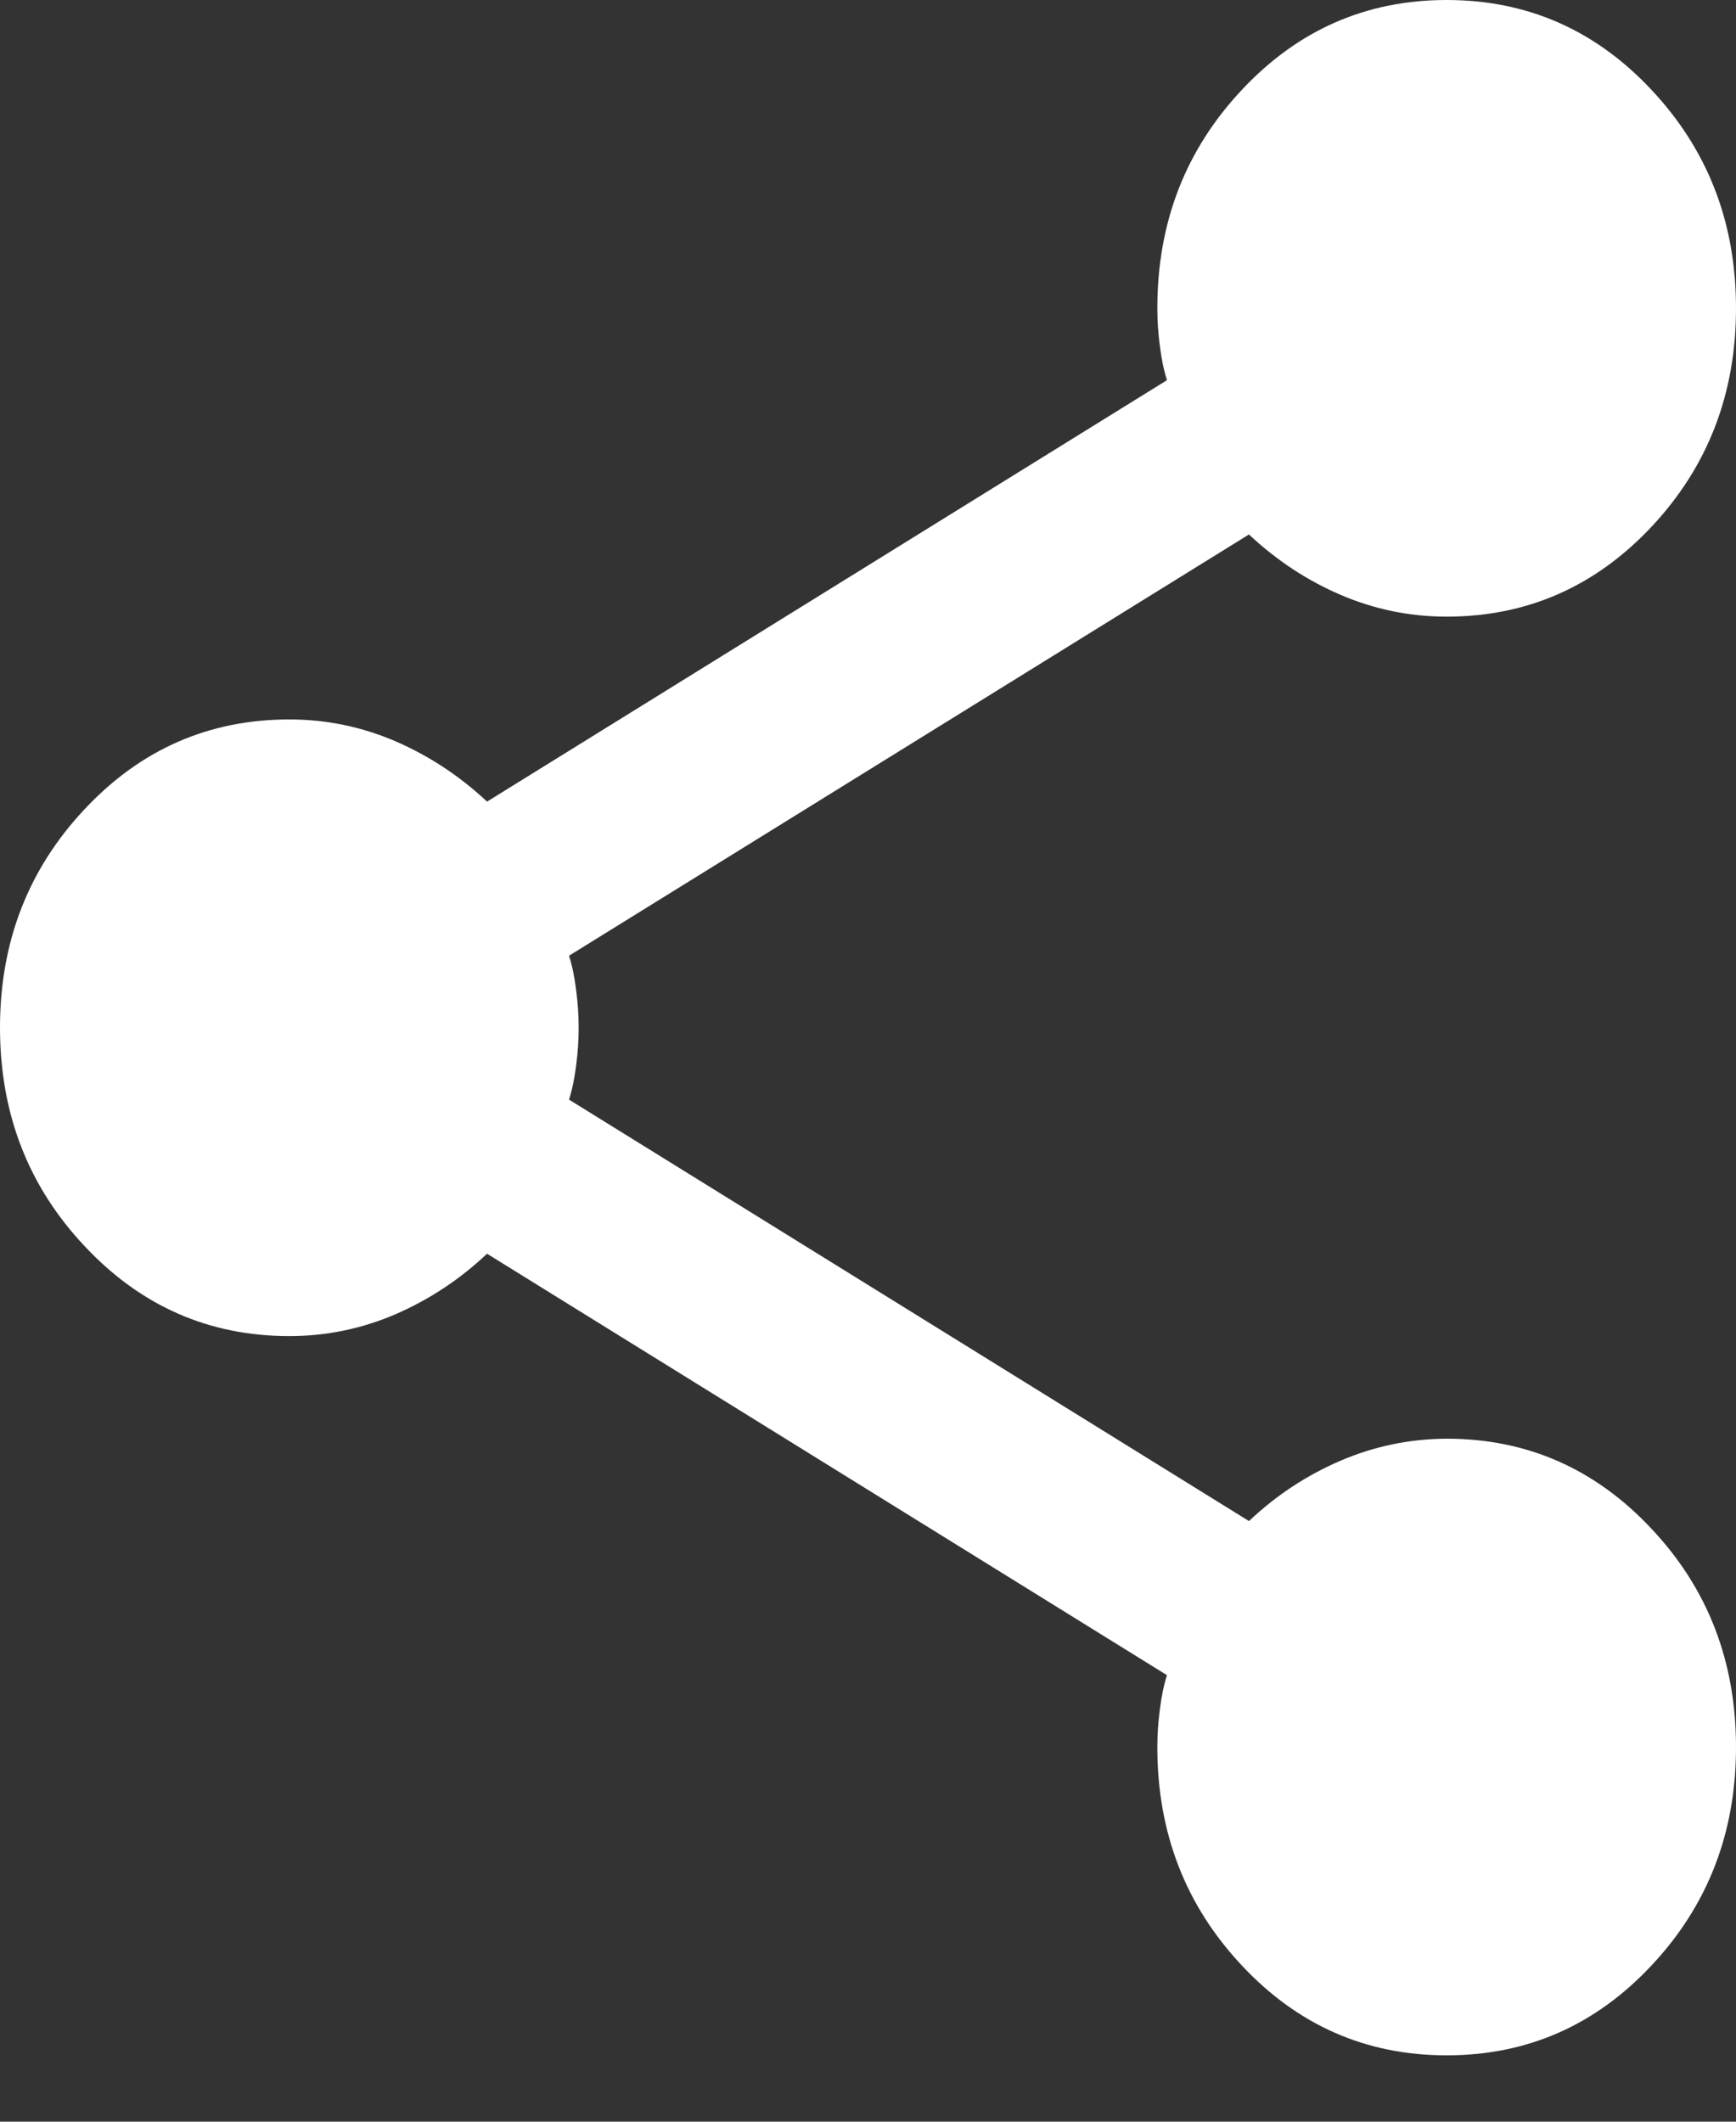<svg width="9" height="11" viewBox="0 0 9 11" fill="none" xmlns="http://www.w3.org/2000/svg">
<rect x="0" y="0" width="9" height="11" fill="#333333" stroke="none"/>
<path d="M7.5 10.656C7.083 10.656 6.729 10.501 6.438 10.19C6.146 9.879 6 9.502 6 9.058C6 8.996 6.004 8.931 6.013 8.864C6.021 8.798 6.033 8.738 6.05 8.685L2.525 6.5C2.383 6.634 2.225 6.738 2.05 6.814C1.875 6.889 1.692 6.927 1.5 6.927C1.083 6.927 0.729 6.771 0.438 6.46C0.146 6.15 0 5.772 0 5.328C0 4.884 0.146 4.507 0.438 4.196C0.729 3.885 1.083 3.73 1.5 3.73C1.692 3.73 1.875 3.768 2.05 3.843C2.225 3.919 2.383 4.023 2.525 4.156L6.05 1.971C6.033 1.918 6.021 1.858 6.013 1.792C6.004 1.725 6 1.661 6 1.598C6 1.154 6.146 0.777 6.438 0.466C6.729 0.155 7.083 0 7.5 0C7.917 0 8.271 0.155 8.562 0.466C8.854 0.777 9 1.154 9 1.598C9 2.042 8.854 2.42 8.562 2.731C8.271 3.041 7.917 3.197 7.5 3.197C7.308 3.197 7.125 3.159 6.95 3.084C6.775 3.009 6.617 2.904 6.475 2.771L2.95 4.955C2.967 5.008 2.979 5.068 2.987 5.135C2.996 5.202 3 5.266 3 5.328C3 5.39 2.996 5.455 2.987 5.522C2.979 5.588 2.967 5.648 2.95 5.701L6.475 7.886C6.617 7.752 6.775 7.648 6.95 7.573C7.125 7.498 7.308 7.46 7.5 7.459C7.917 7.459 8.271 7.615 8.562 7.926C8.854 8.236 9 8.614 9 9.058C9 9.502 8.854 9.879 8.562 10.19C8.271 10.501 7.917 10.656 7.5 10.656Z" fill="#FFFFFF"/>
</svg>

